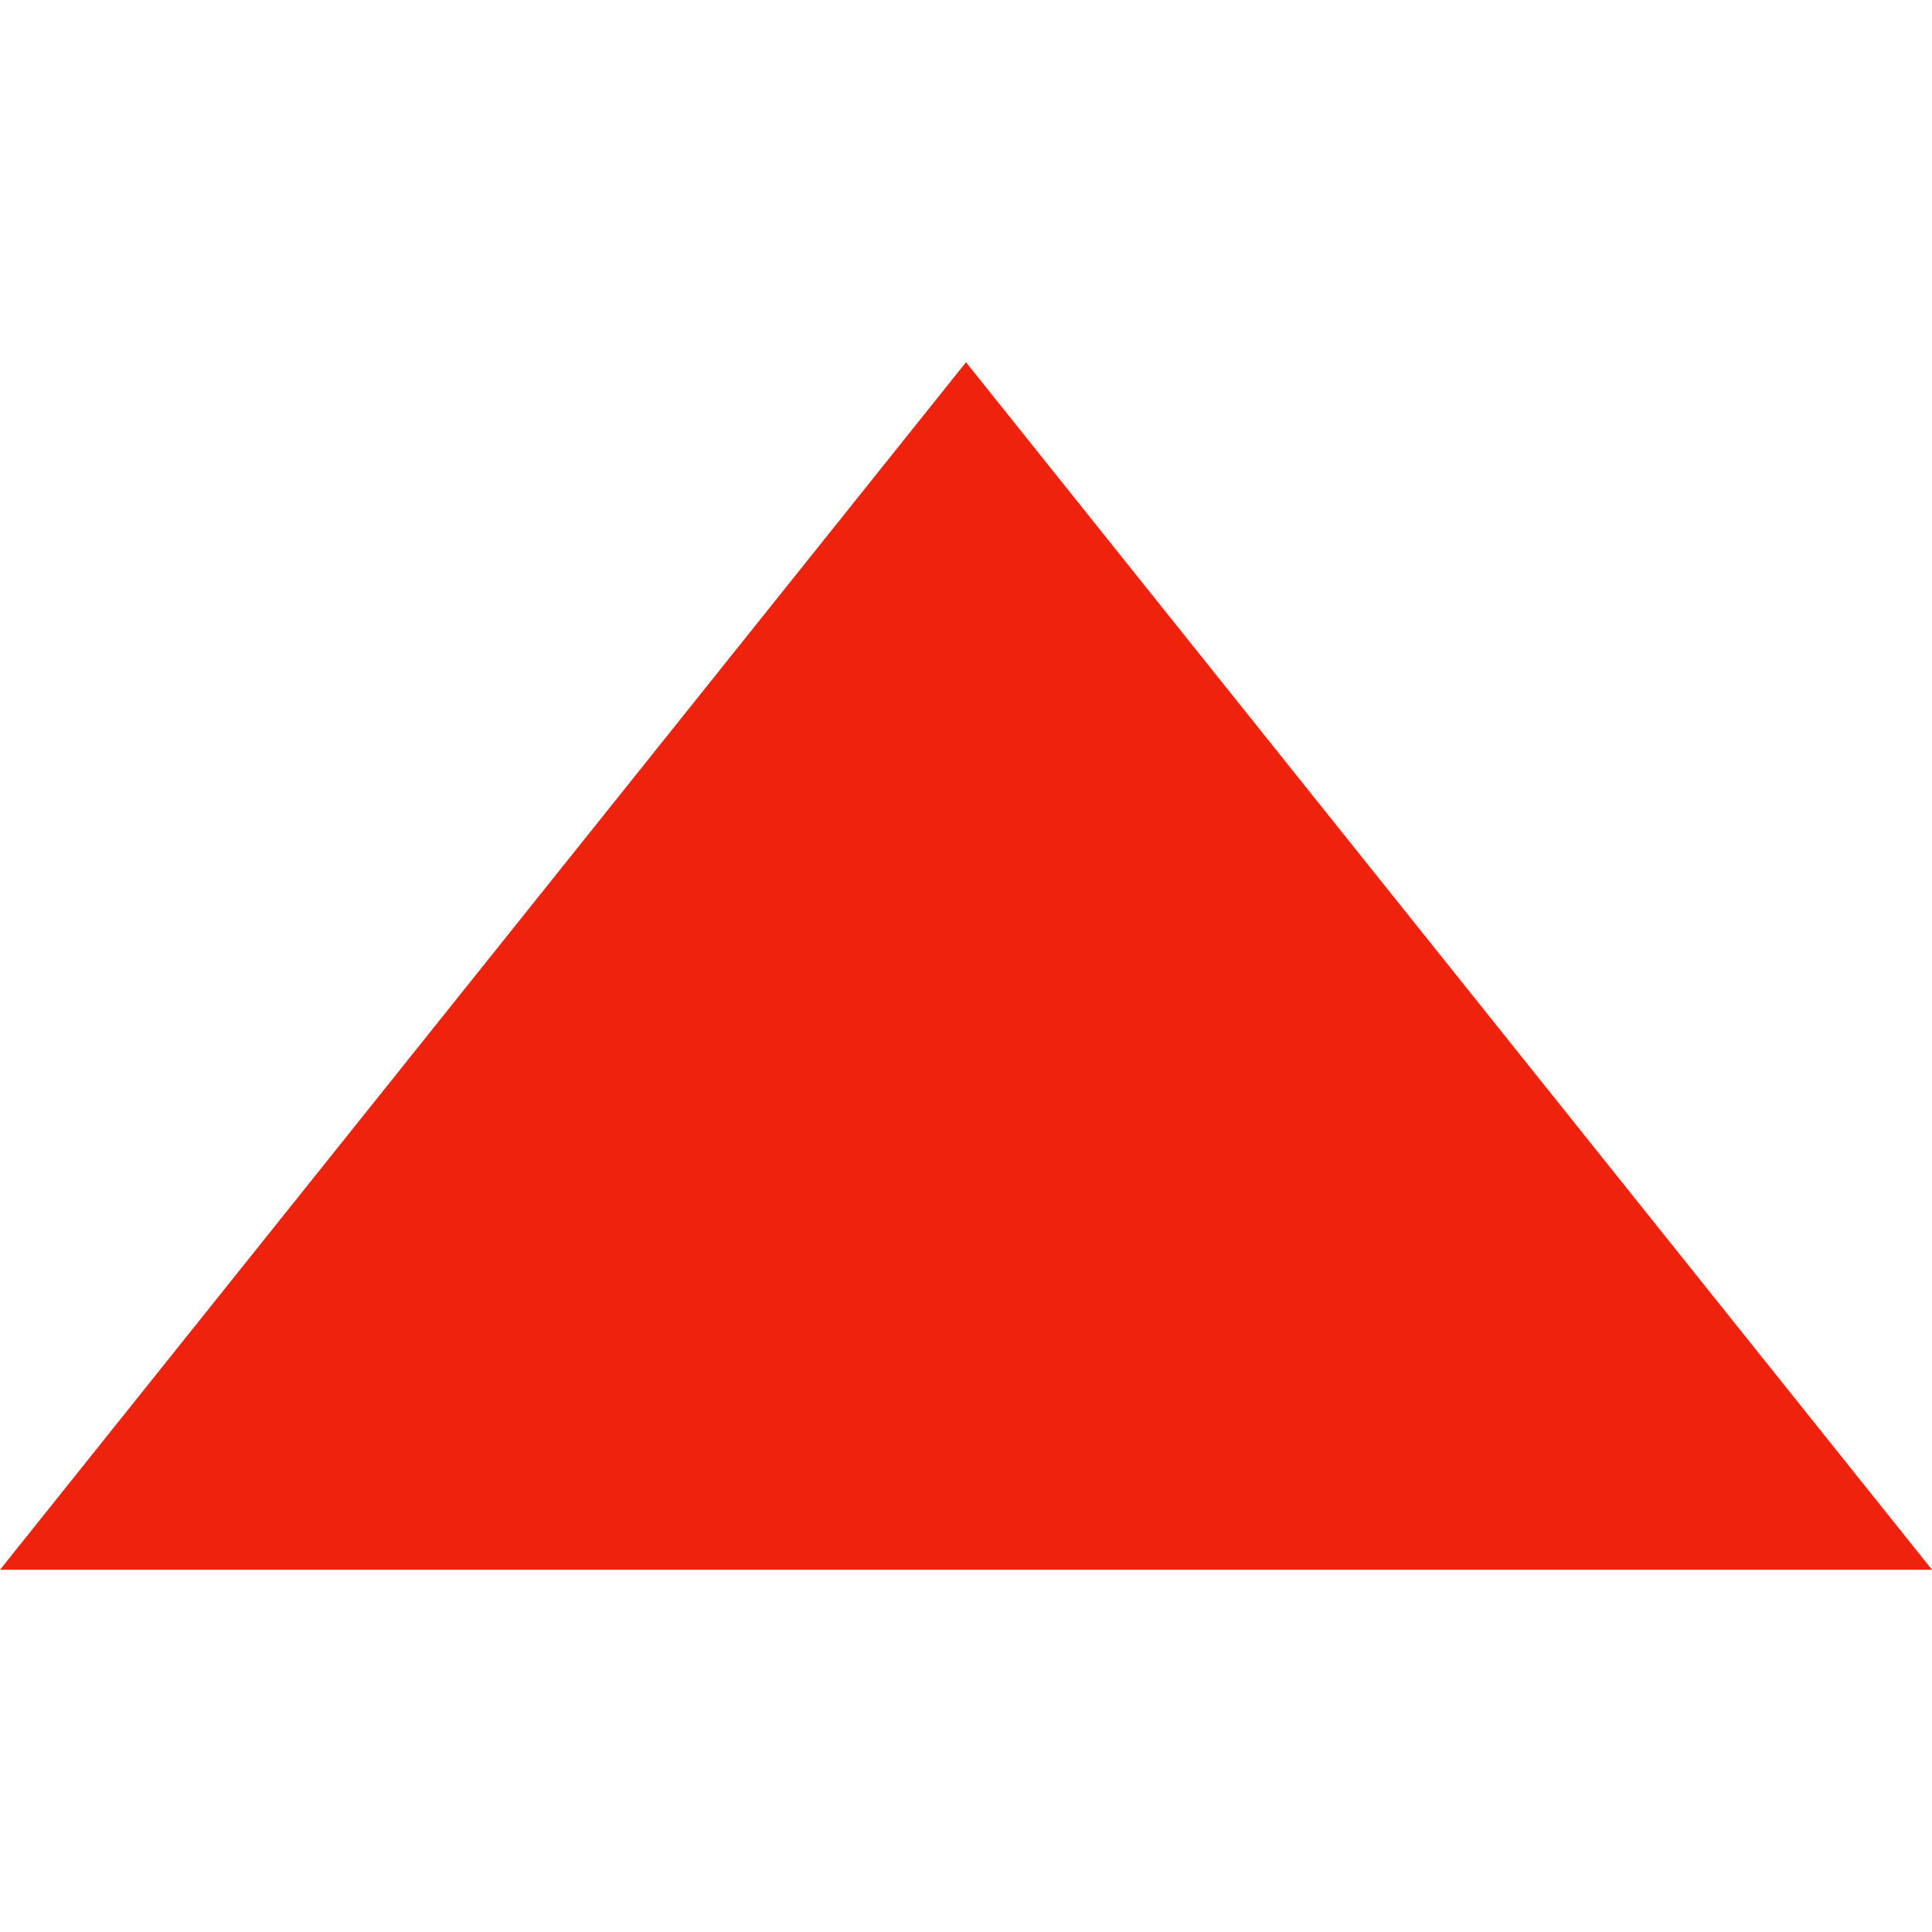<?xml version="1.0" encoding="UTF-8"?>
<svg width="48px" height="48px" viewBox="0 0 48 48" version="1.1" xmlns="http://www.w3.org/2000/svg" xmlns:xlink="http://www.w3.org/1999/xlink">
    <!-- Generator: Sketch 53.1 (72631) - https://sketchapp.com -->
    <title>Icons/shapes/triangle</title>
    <desc>Created with Sketch.</desc>
    <g id="Icons/shapes/triangle" stroke="none" stroke-width="1" fill="none" fill-rule="evenodd">
        <polygon id="Fill-1" fill="#EE220D" points="24 9 0 39 48 39"></polygon>
    </g>
</svg>